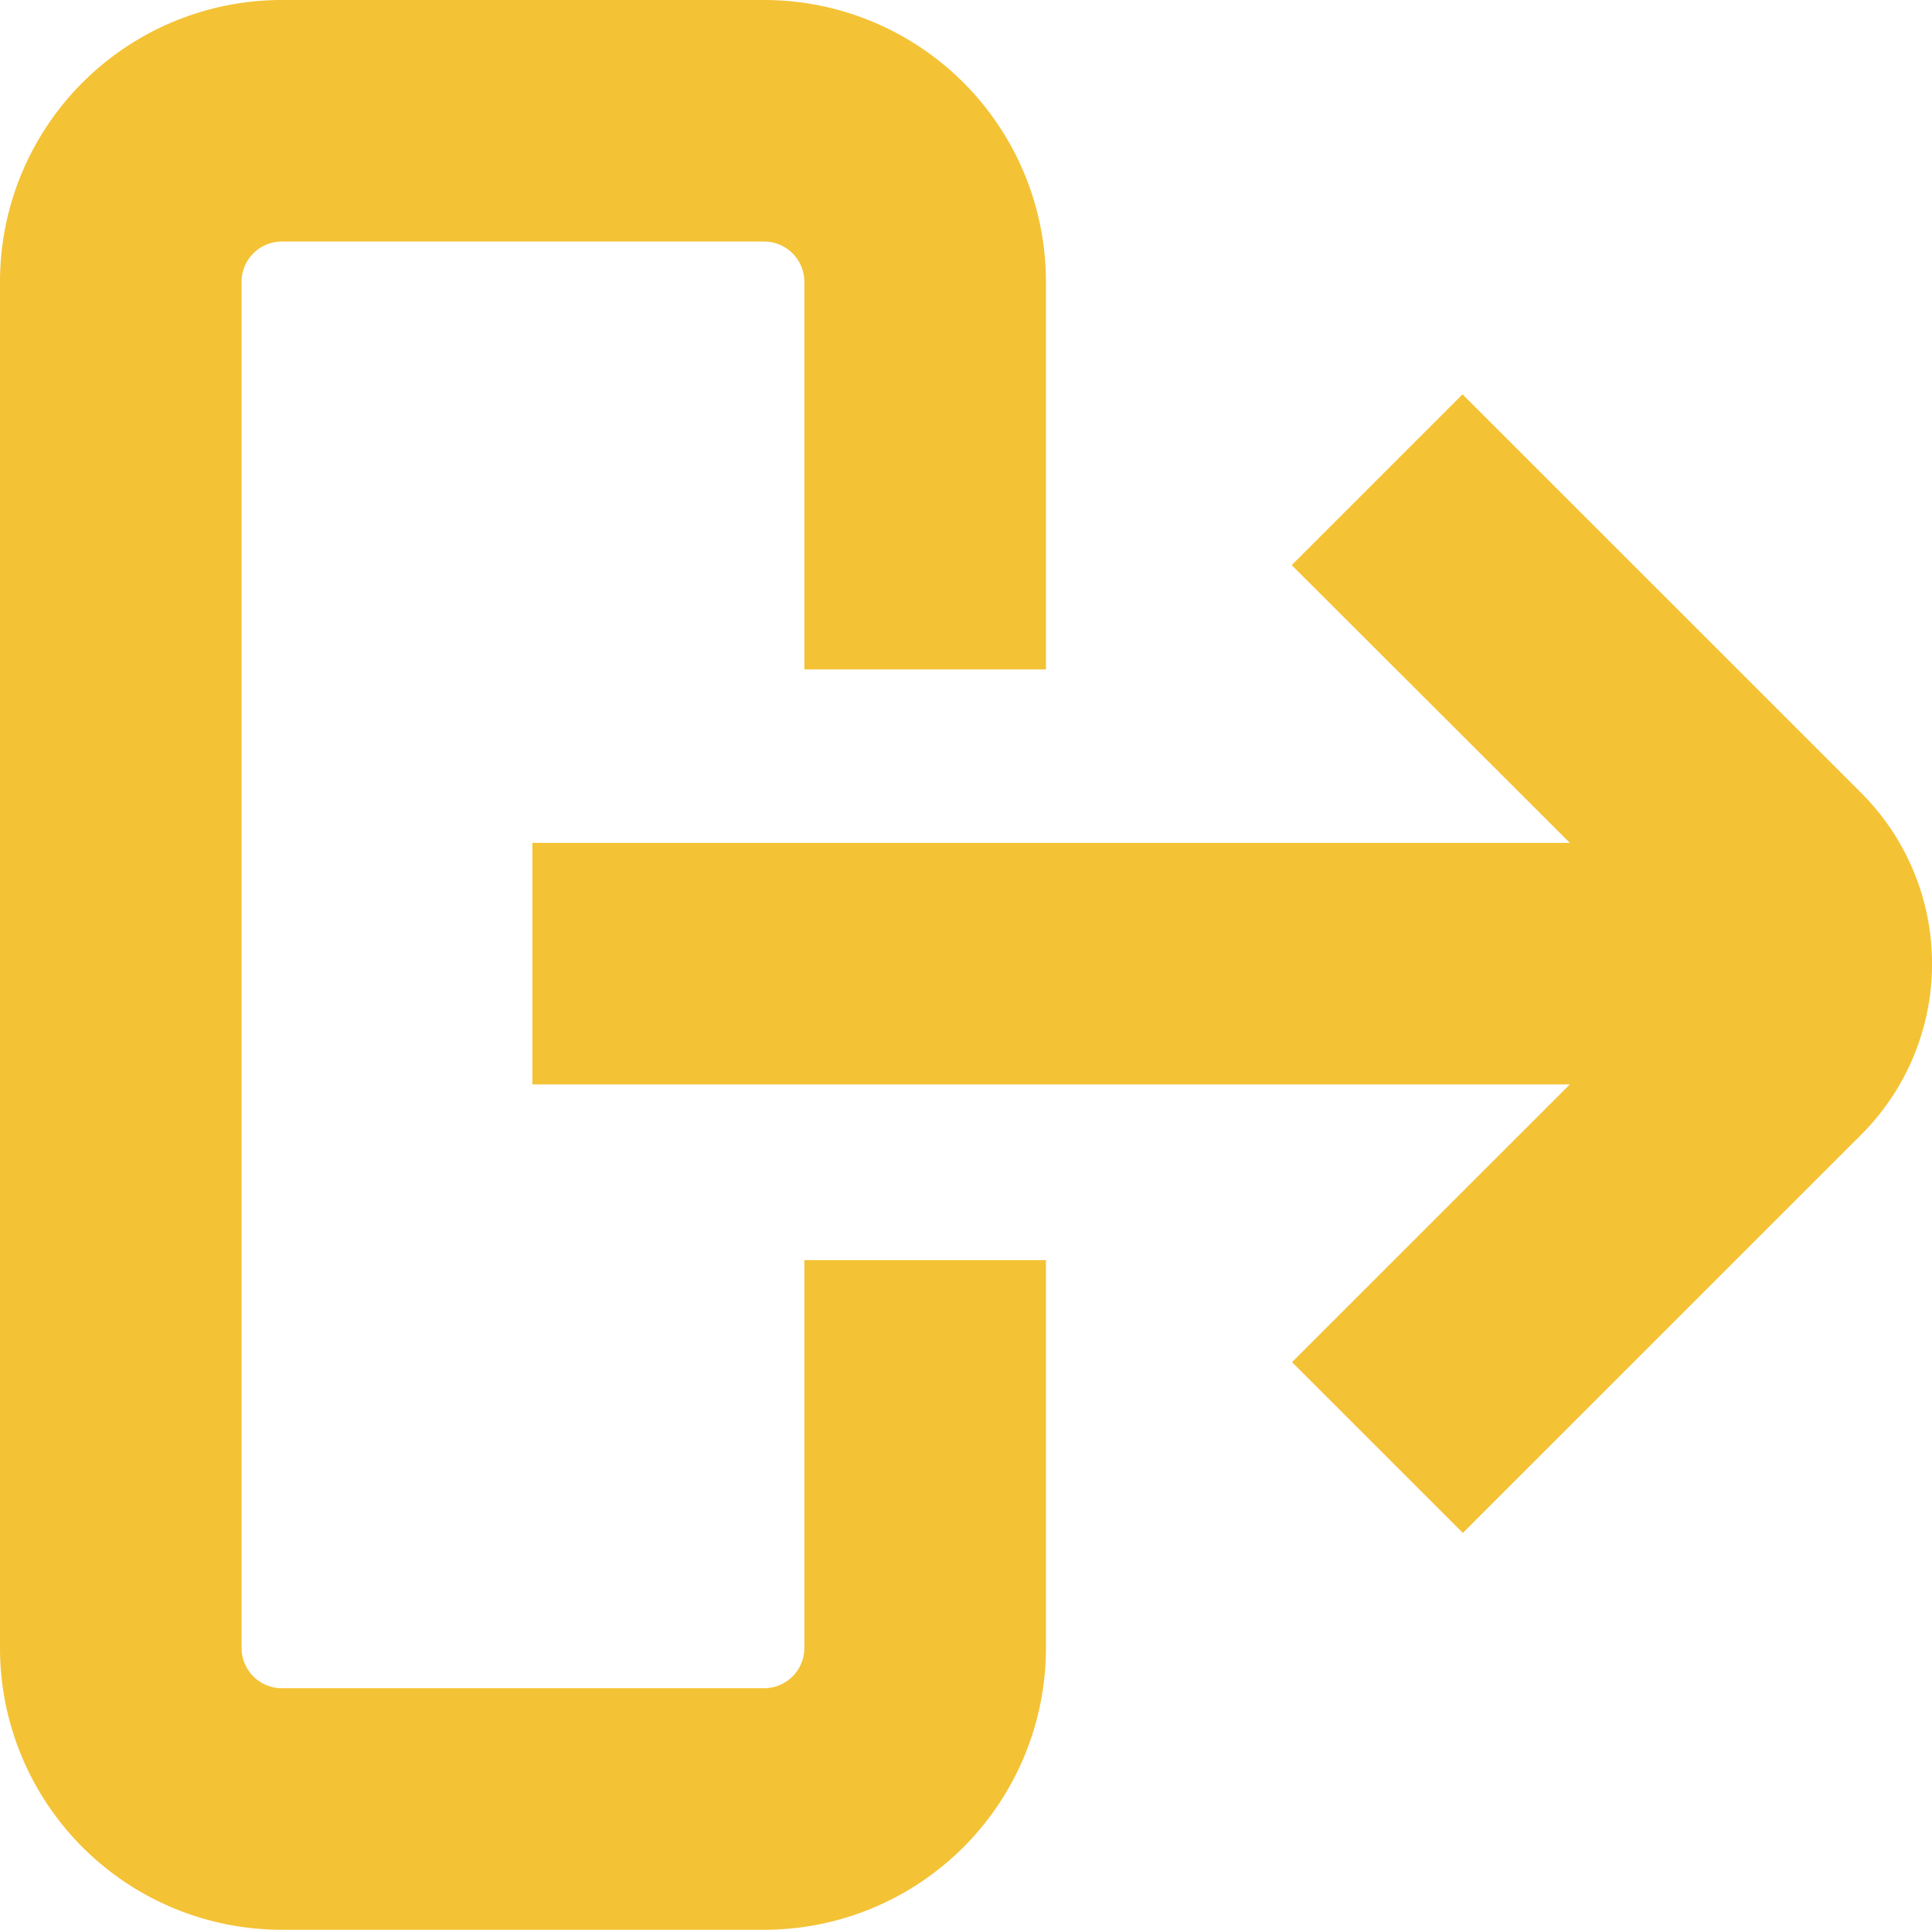 <svg xmlns="http://www.w3.org/2000/svg" width="23.991" height="23.969" viewBox="0 0 23.991 23.969">
  <g id="menu-signout" transform="translate(-0.006 -0.031)">
    <path id="Path_2540" data-name="Path 2540" d="M23.117,9.879l-4.95-4.95L16.046,7.05,19.5,10.5H6.617v3H19.5l-3.45,3.45,2.121,2.121,4.95-4.95A3,3,0,0,0,23.117,9.879Z" fill="#f4c235"/>
    <path id="Path_2541" data-name="Path 2541" d="M9.994,20.5a.5.5,0,0,1-.5.5H3.506a.5.5,0,0,1-.5-.5V3.531a.5.5,0,0,1,.5-.5H9.494a.5.5,0,0,1,.5.5V8.345h3V3.531a3.5,3.5,0,0,0-3.5-3.5H3.506a3.5,3.5,0,0,0-3.5,3.5V20.5a3.5,3.5,0,0,0,3.5,3.5H9.494a3.5,3.5,0,0,0,3.5-3.5V15.683h-3Z" fill="#f4c235"/>
  </g>
</svg>
